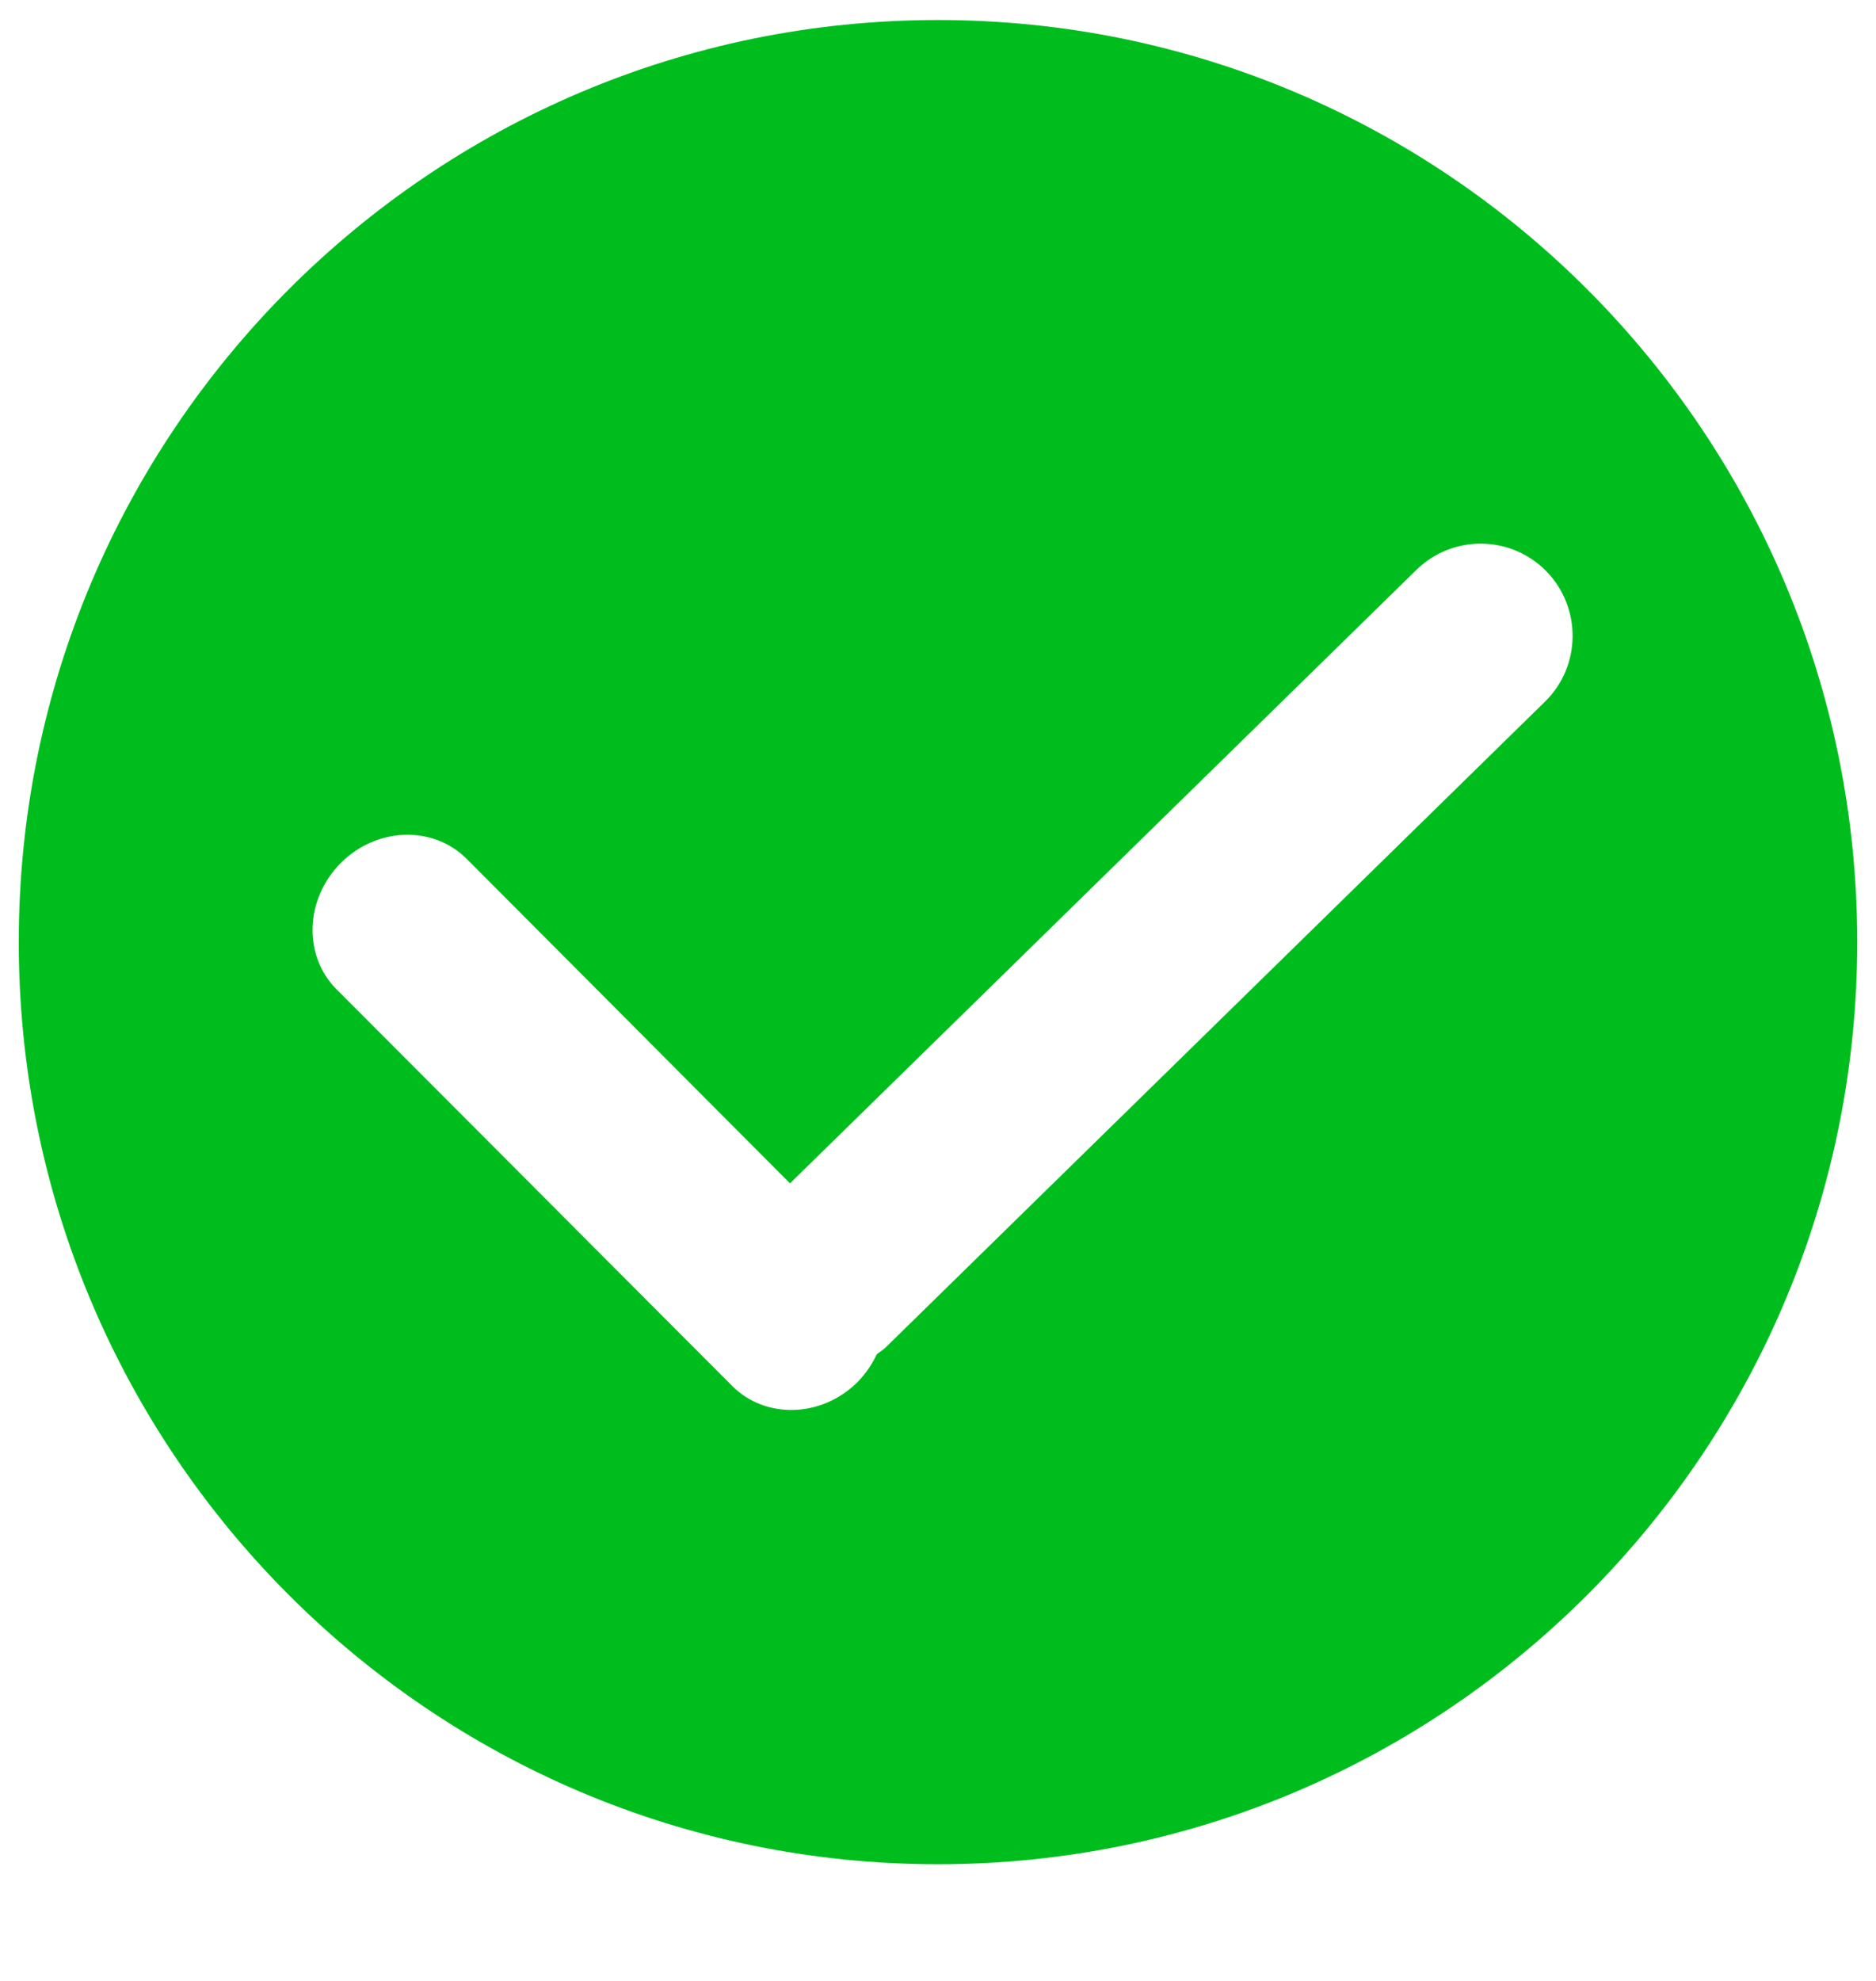 <svg width="18" height="19" viewBox="0 0 18 19" fill="none" xmlns="http://www.w3.org/2000/svg">
<g id="d68828195658f6ca98d3f9908842a34e 3">
<g clip-path="url(#clip0_43_1014)">
<g id="Group">
<path id="Vector" d="M9 0.192C4.129 0.192 0.18 4.152 0.18 9.036C0.18 13.921 4.129 17.881 9 17.881C13.871 17.881 17.82 13.921 17.82 9.036C17.82 4.152 13.871 0.192 9 0.192ZM14.823 6.731L8.512 12.91C8.482 12.941 8.447 12.964 8.413 12.989C8.368 13.083 8.309 13.173 8.231 13.253C7.888 13.598 7.346 13.616 7.024 13.292L3.229 9.489C2.907 9.166 2.925 8.625 3.269 8.278C3.613 7.933 4.154 7.915 4.477 8.237L7.58 11.35L13.59 5.466C13.939 5.125 14.497 5.132 14.838 5.48C15.178 5.831 15.172 6.39 14.823 6.731Z" fill="#00BD1E"/>
</g>
</g>
</g>
<defs>
<clipPath id="clip0_43_1014">
<rect y="0.011" width="18" height="18.05" rx="5" fill="white"/>
</clipPath>
</defs>
</svg>
